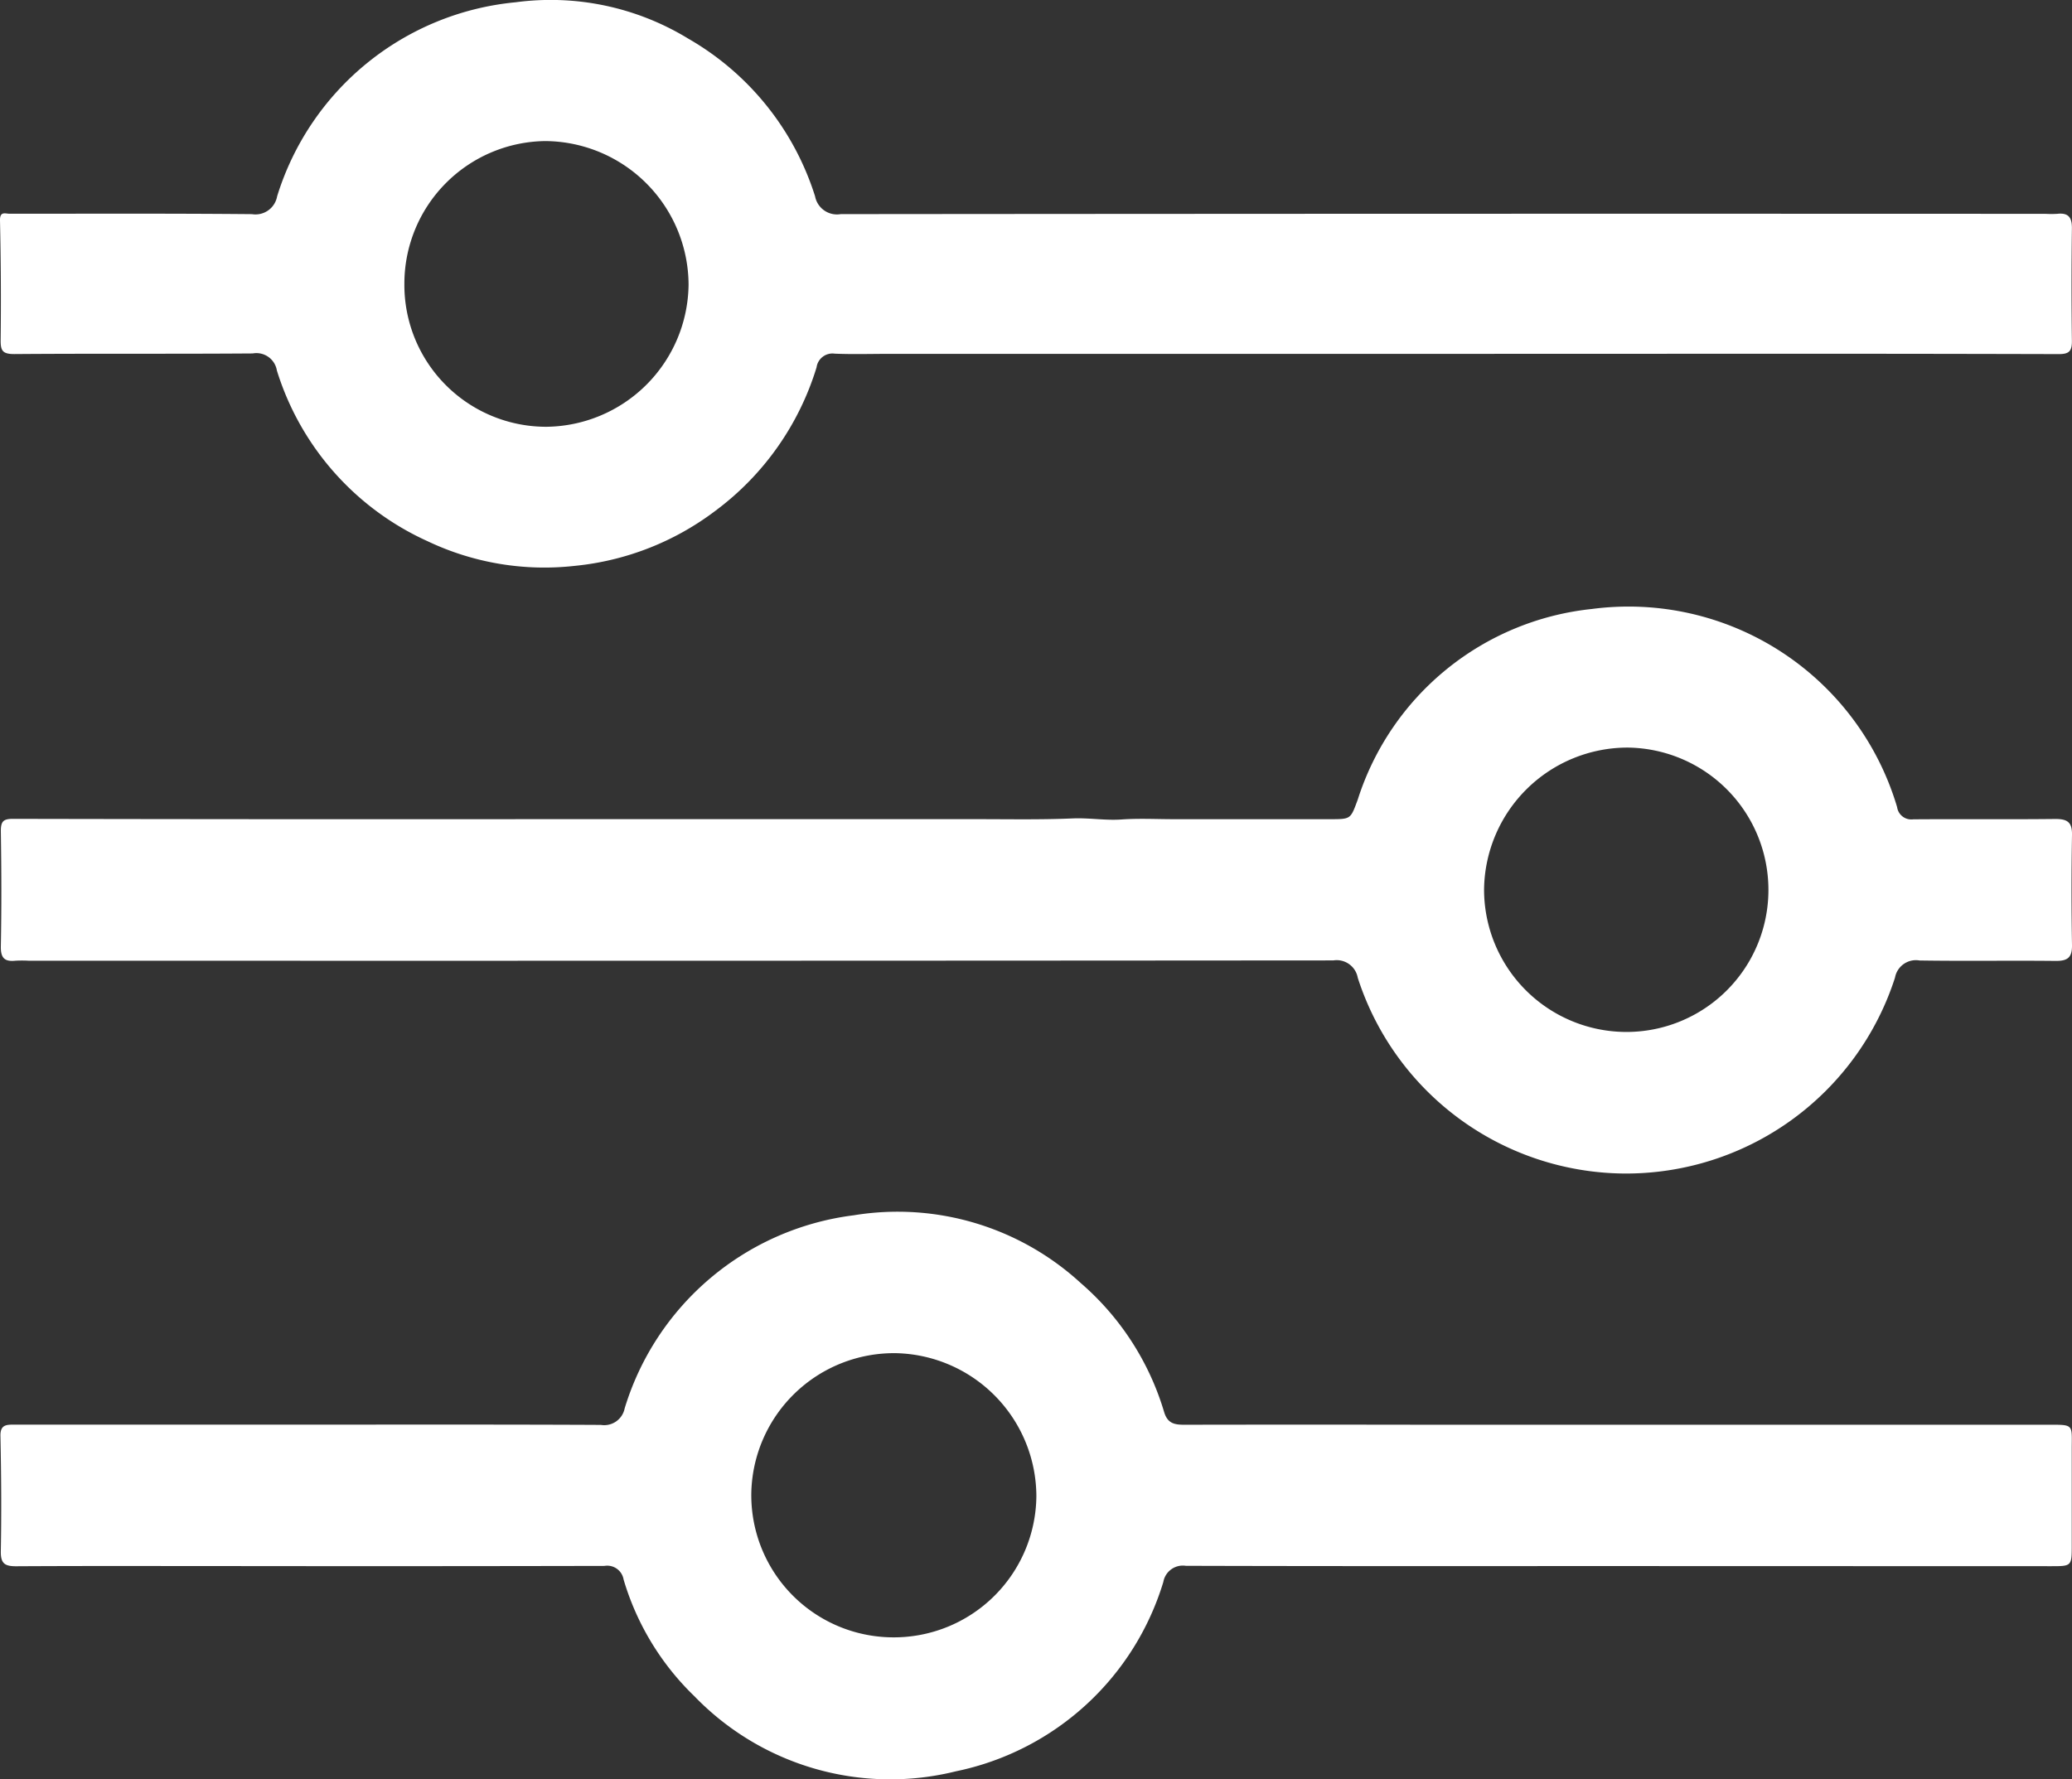 <svg id="Group_35" data-name="Group 35" xmlns="http://www.w3.org/2000/svg" width="66.58" height="57.184" viewBox="0 0 66.58 57.184">
  <rect x="0" y="0" width="66.58" height="57.184" fill="#333333" stroke="none"/>
  <path id="Path_16" fill="white" data-name="Path 16" d="M-170.816-274.868q7.167,0,14.334,0c1.011,0,2.023.02,3.032-.024.527-.023,1.044.071,1.571.034.56-.04,1.125-.009,1.688-.009h5.025c.667,0,.647-.008.877-.624a8.861,8.861,0,0,1,7.527-6.133,9,9,0,0,1,9.806,6.368.461.461,0,0,0,.519.393c1.524-.011,3.048.006,4.572-.011.387,0,.536.109.529.512q-.031,1.771,0,3.542c.007.409-.151.512-.532.508-1.455-.016-2.911.009-4.366-.014a.683.683,0,0,0-.79.553,9.08,9.08,0,0,1-8.732,6.294,9.07,9.07,0,0,1-8.531-6.292.687.687,0,0,0-.785-.557q-20.966.016-41.932.009a3.9,3.9,0,0,0-.412,0c-.349.037-.48-.083-.473-.459.024-1.235.019-2.471,0-3.707,0-.309.076-.394.39-.393Q-179.158-274.861-170.816-274.868Zm39.725,2.284a4.573,4.573,0,0,0-4.529-4.585,4.615,4.615,0,0,0-4.608,4.551,4.578,4.578,0,0,0,4.533,4.589A4.563,4.563,0,0,0-131.091-272.583Z" transform="translate(187.916 301.197)"/>
  <path id="Path_17" fill="white" data-name="Path 17" d="M-136.028-34.24c-4.64,0-9.281.006-13.921-.008a.636.636,0,0,0-.723.517,8.825,8.825,0,0,1-6.667,6.088,8.747,8.747,0,0,1-8.4-2.412,8.587,8.587,0,0,1-2.277-3.753.533.533,0,0,0-.615-.437q-6.013.013-12.026.005c-2.292,0-4.585-.007-6.877.006-.363,0-.5-.083-.494-.48.023-1.235.014-2.471-.012-3.706-.008-.364.192-.366.44-.366h9.761c3.031,0,6.062-.006,9.093.009a.67.67,0,0,0,.764-.53,8.843,8.843,0,0,1,7.366-6.208,8.7,8.7,0,0,1,7.288,2.177,8.784,8.784,0,0,1,2.684,4.156c.113.367.343.4.653.4q3.913-.007,7.825,0h19.852c.927,0,.831-.042.832.812q0,1.524,0,3.048c0,.686,0,.686-.667.686Zm-23.343,2.291a4.58,4.58,0,0,0,4.619-4.534,4.613,4.613,0,0,0-4.525-4.6,4.589,4.589,0,0,0-4.635,4.484A4.57,4.57,0,0,0-159.371-31.949Z" transform="translate(188.054 84.575)"/>
  <path id="Path_18" fill="white" data-name="Path 18" d="M-141.742-506.927h-17.875c-.59,0-1.181.019-1.77-.006a.515.515,0,0,0-.583.439,9.022,9.022,0,0,1-3.236,4.6,8.926,8.926,0,0,1-4.538,1.782,8.741,8.741,0,0,1-4.73-.795,8.915,8.915,0,0,1-4.838-5.485.667.667,0,0,0-.777-.548c-2.553.019-5.107,0-7.661.02-.388,0-.442-.117-.438-.462q.022-1.914-.021-3.829c-.007-.31.17-.219.313-.219,2.595,0,5.19-.011,7.784.013a.706.706,0,0,0,.808-.573,8.9,8.9,0,0,1,7.664-6.237,8.479,8.479,0,0,1,5.544,1.167,8.936,8.936,0,0,1,4.078,5.07.716.716,0,0,0,.825.572q19.358-.018,38.716-.009a3.175,3.175,0,0,0,.37,0c.362-.042.48.113.475.471q-.024,1.812,0,3.624c0,.328-.1.414-.426.413q-6.692-.017-13.384-.009Zm-24.341-2.226a4.636,4.636,0,0,0-4.61-4.613,4.584,4.584,0,0,0-4.522,4.6,4.559,4.559,0,0,0,4.57,4.583A4.62,4.62,0,0,0-166.083-509.153Z" transform="translate(188.209 518.3)"/>
</svg>
